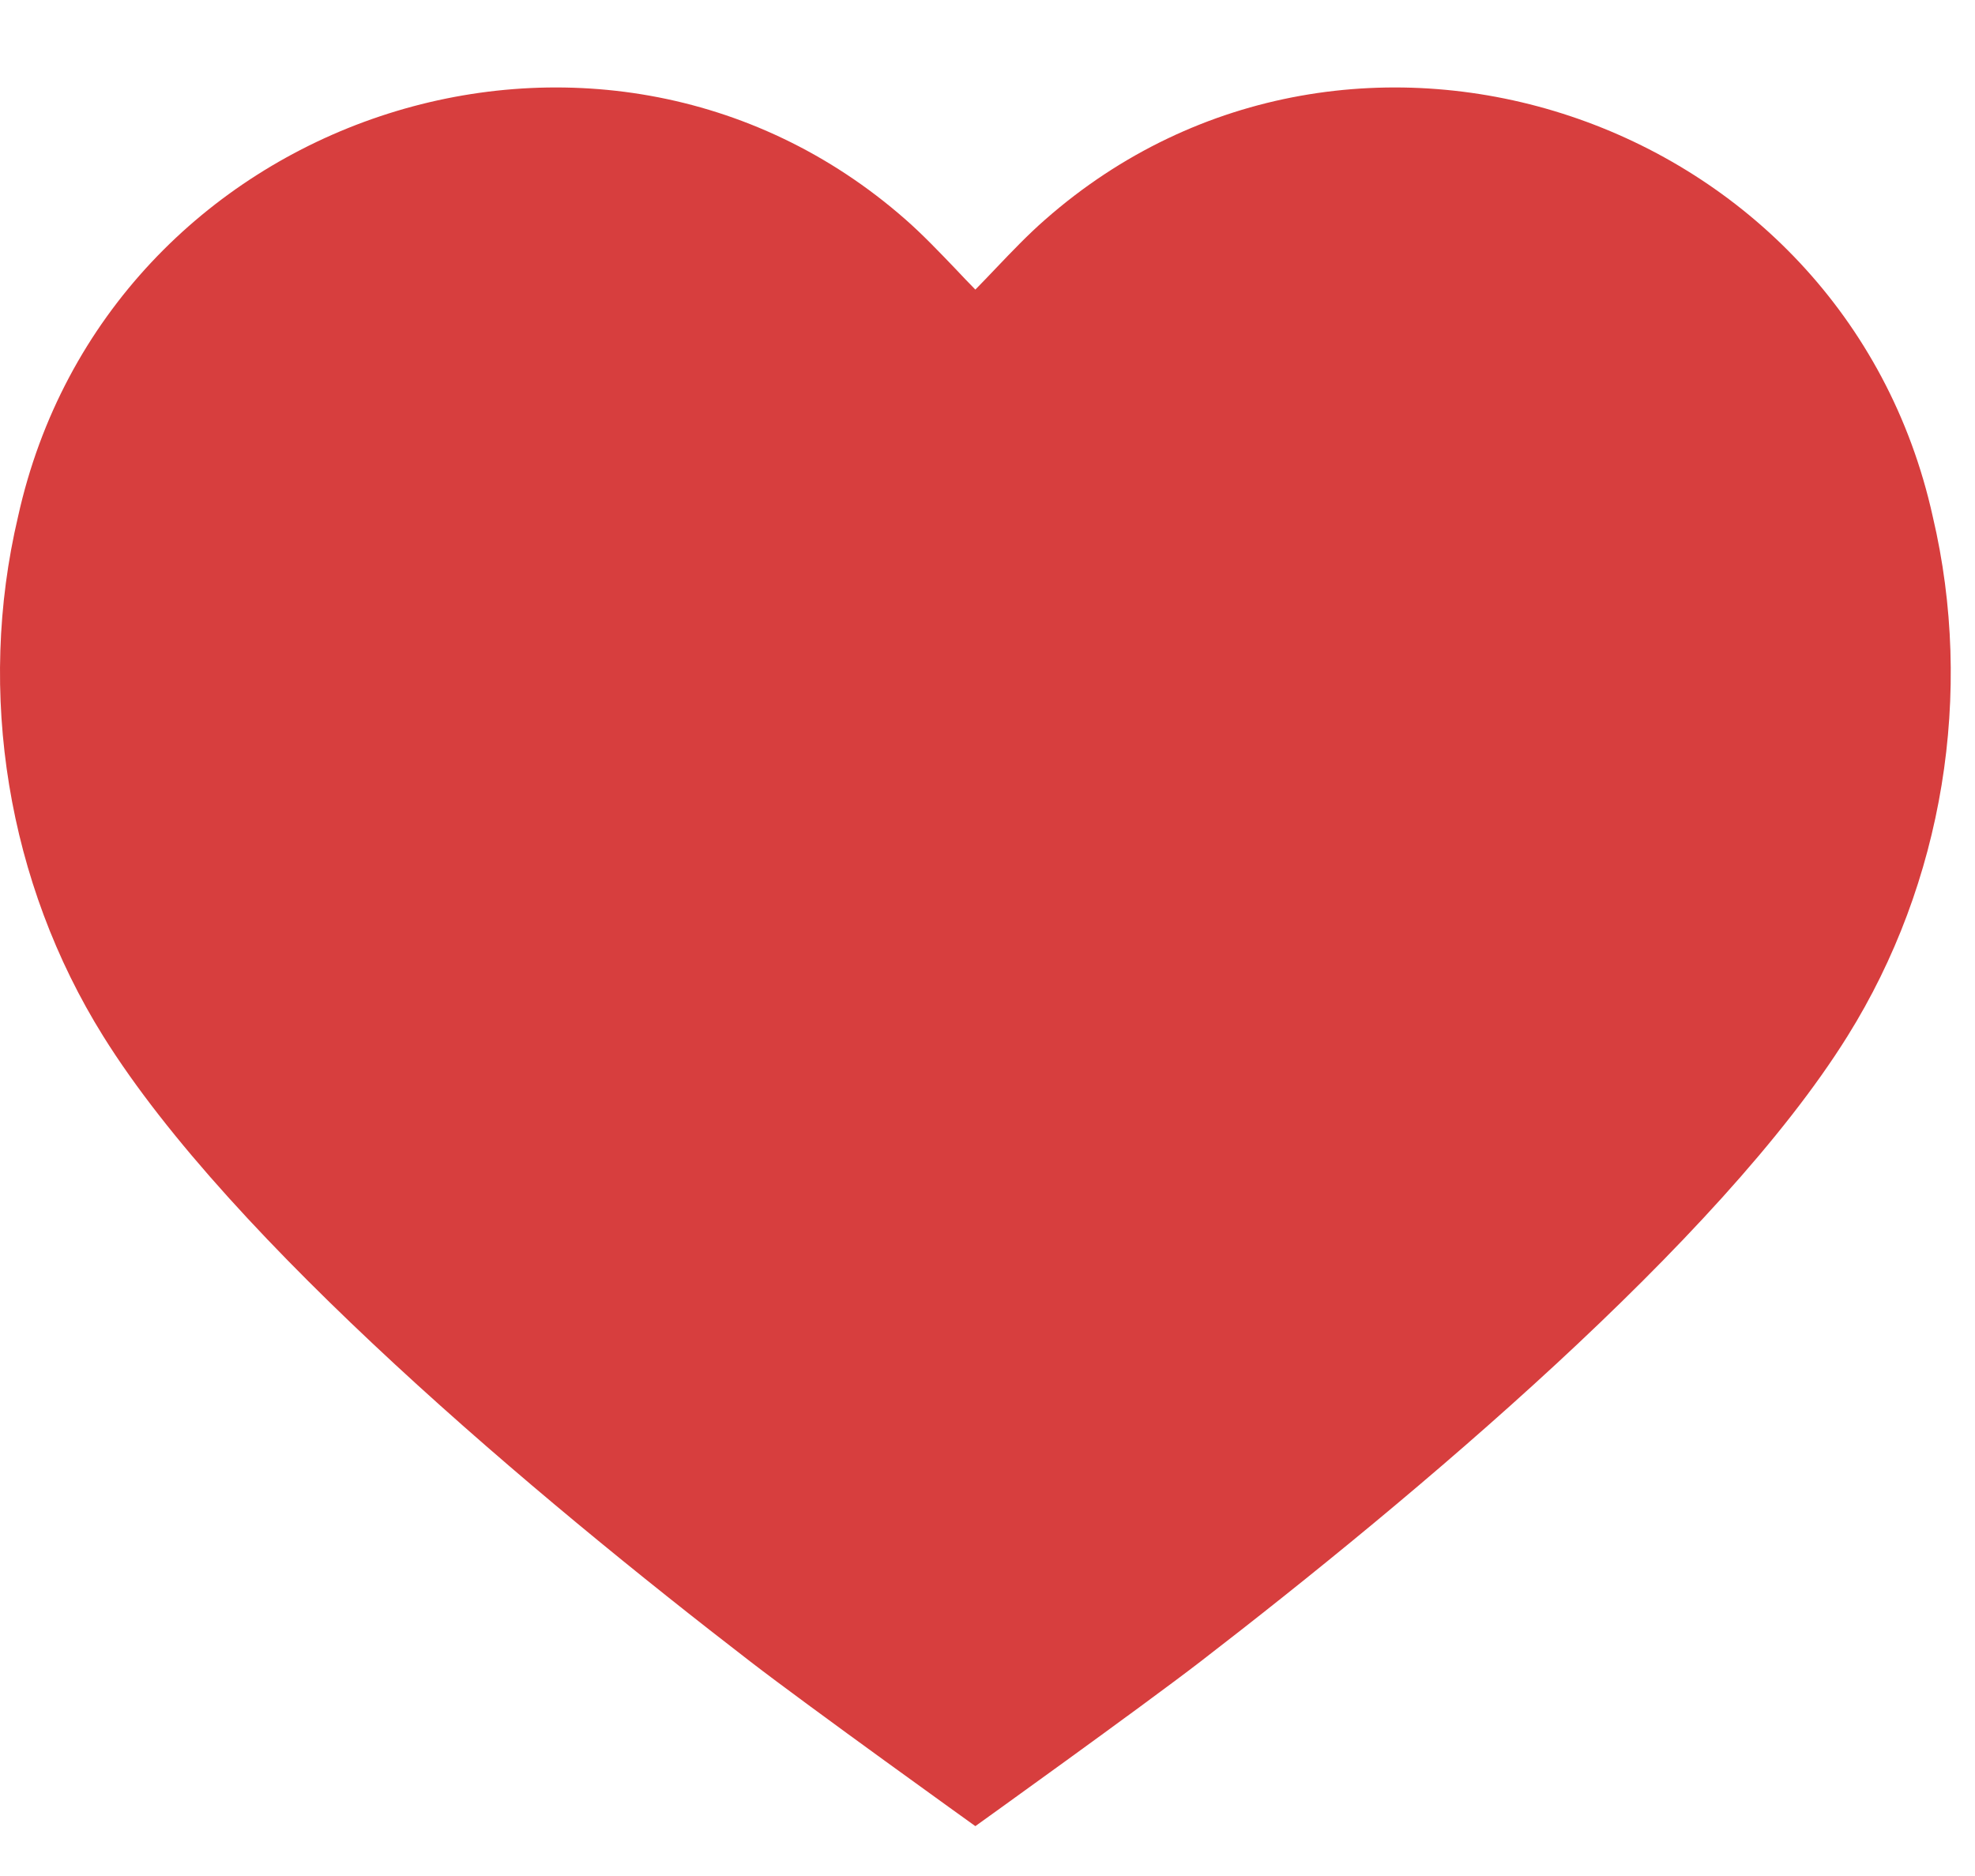 <svg width="20" height="19" viewBox="0 0 20 19" fill="none" xmlns="http://www.w3.org/2000/svg">
<path d="M12.157 16.828C14.309 15.169 17.415 12.571 18.709 10.494C19.678 8.942 19.993 7.019 19.572 5.231C18.672 1.159 13.688 -0.505 10.584 2.224C10.409 2.377 10.248 2.546 10.083 2.719C10.015 2.79 9.947 2.862 9.877 2.933C9.807 2.862 9.739 2.79 9.672 2.719C9.506 2.546 9.345 2.377 9.171 2.224C6.066 -0.505 1.083 1.159 0.183 5.231C-0.239 7.019 0.077 8.942 1.045 10.494C2.339 12.571 5.445 15.169 7.598 16.828C8.197 17.29 9.877 18.495 9.877 18.495C9.877 18.495 11.557 17.29 12.157 16.828Z" fill="#D73E3E"/>
</svg>
